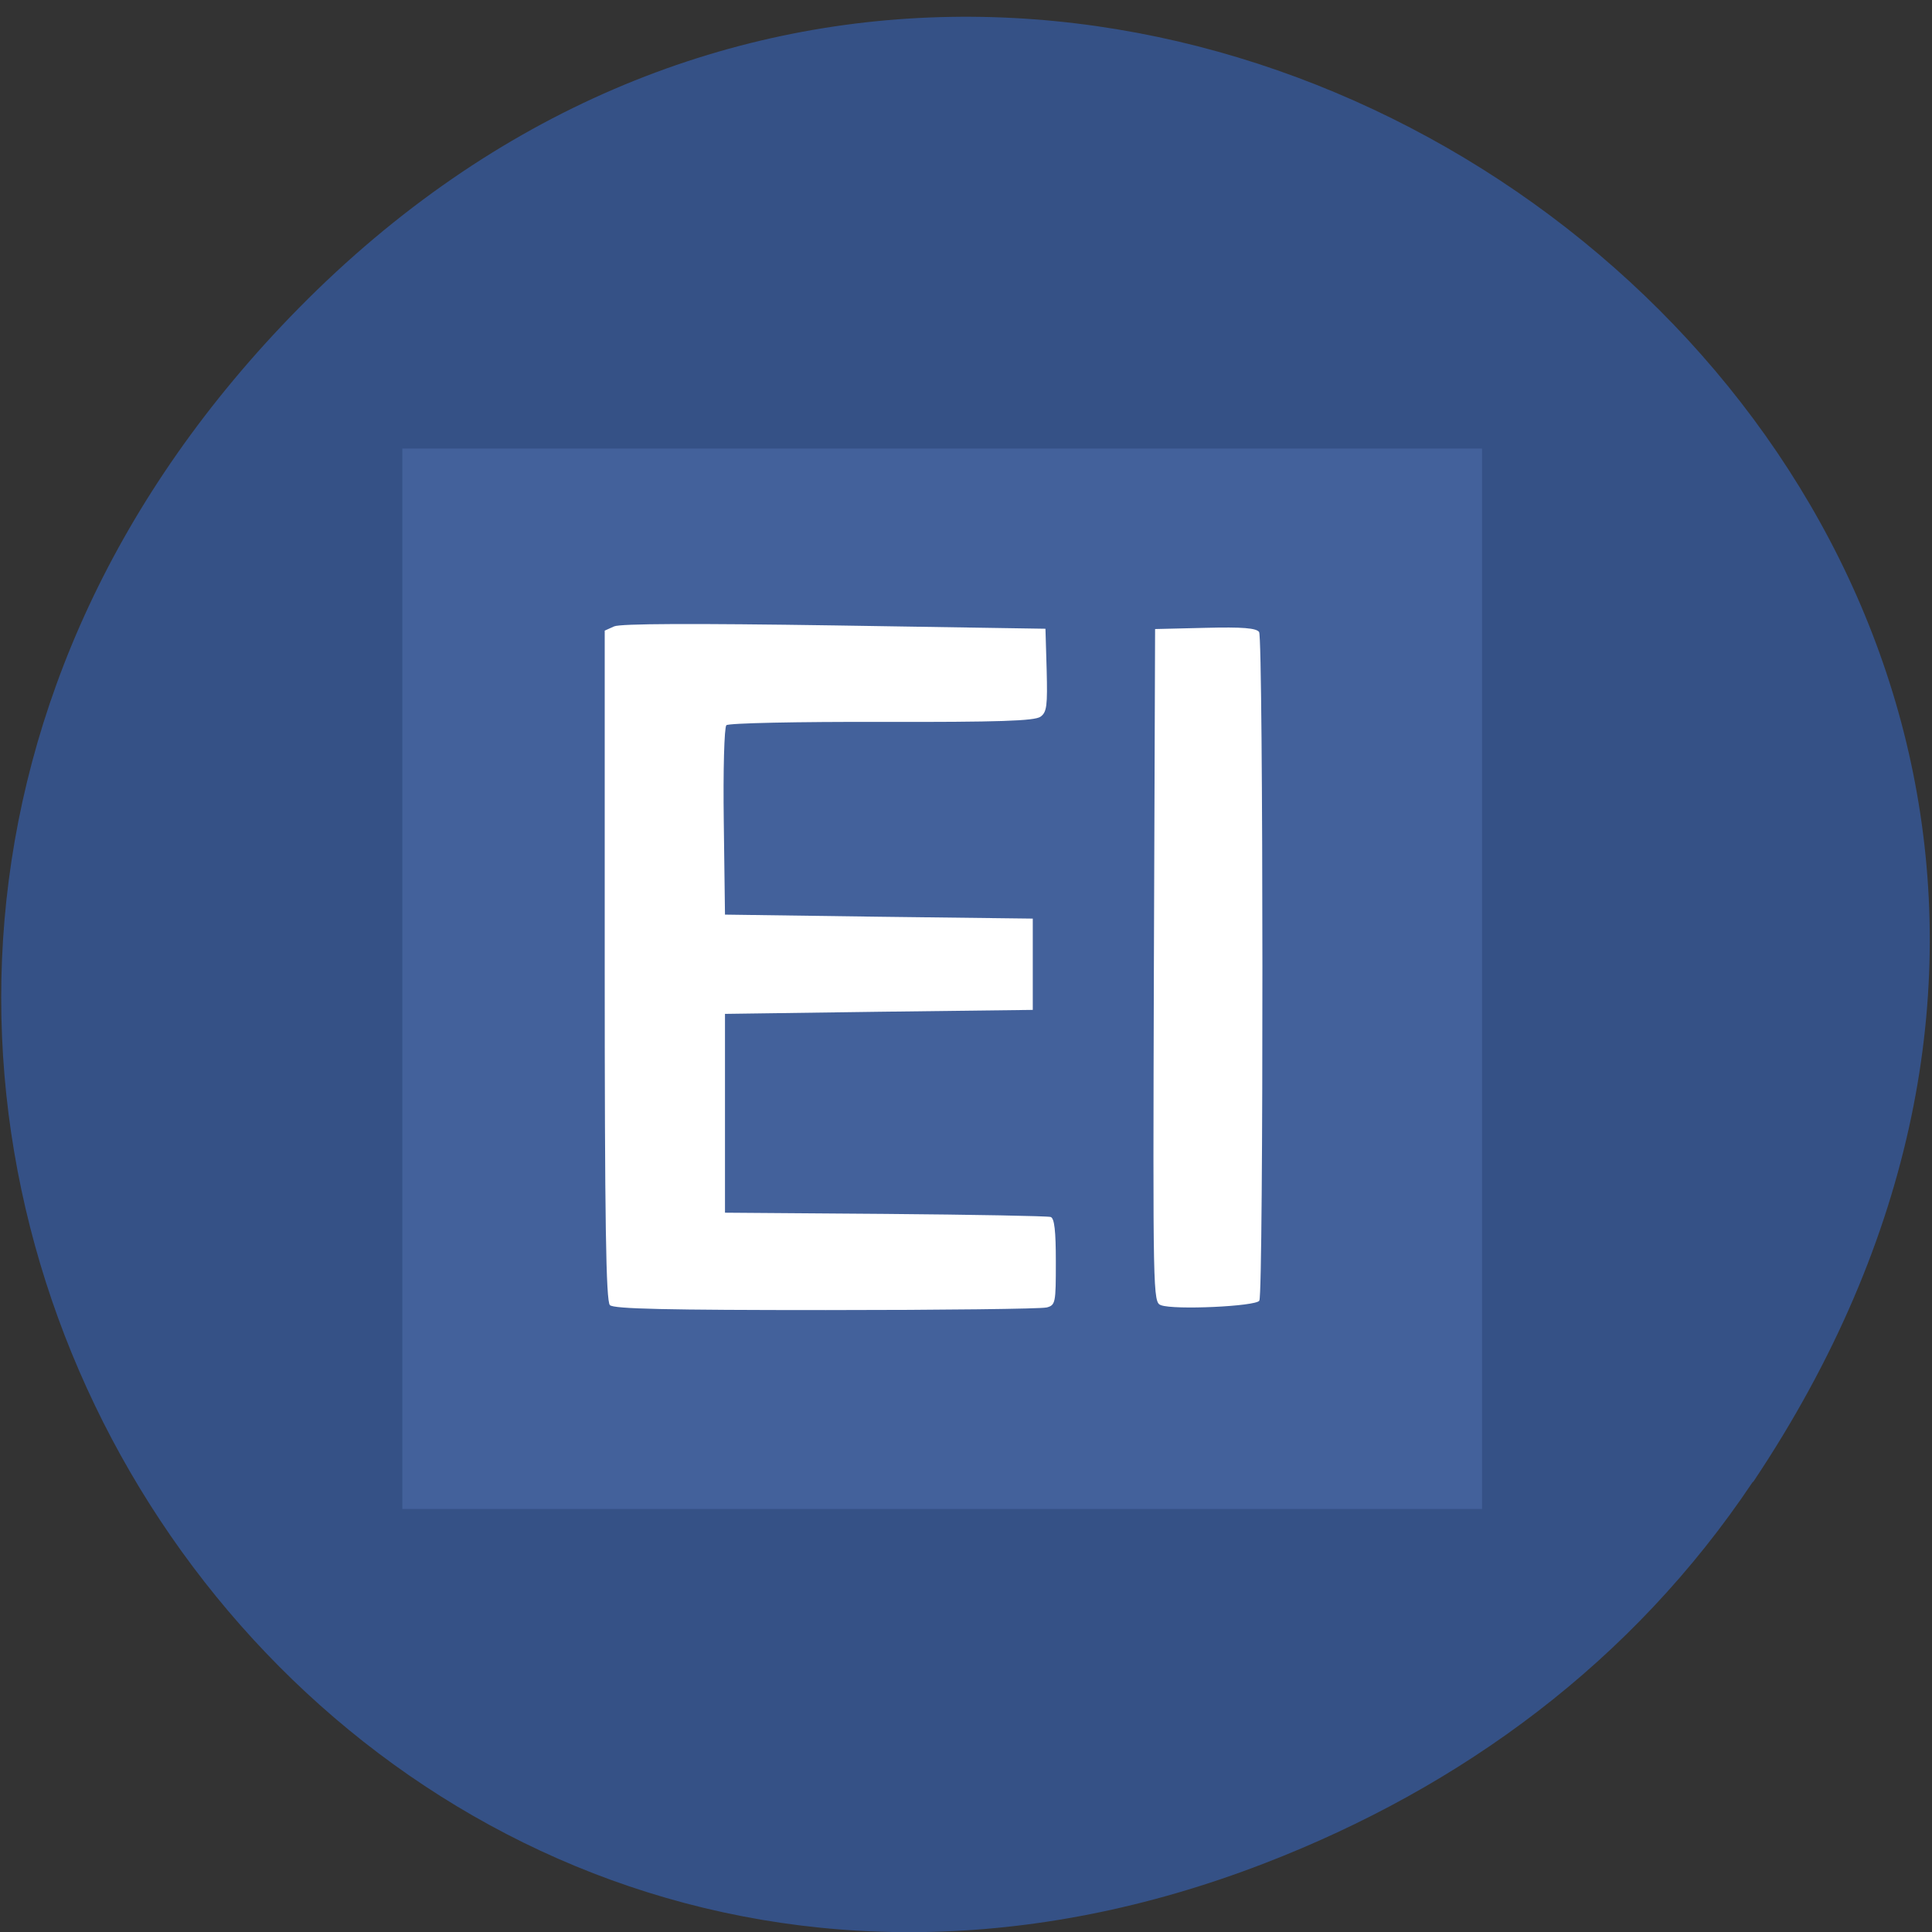 <svg xmlns="http://www.w3.org/2000/svg" viewBox="0 0 32 32"><rect x="0" y="0" width="32" height="32" fill="#333333" stroke="none"/><path d="m 29.04 24.543 c 10.852 -16.223 -11.06 -32.664 -24.09 -19.441 c -12.266 12.453 0.355 31.809 16 25.758 c 3.266 -1.262 6.09 -3.336 8.08 -6.313" fill="#355186"/><path d="m 74.44 73.75 h 101.41 v 111.66 h -101.41" transform="scale(0.125)" fill="#fff" stroke="#fff" stroke-width="2.3"/><path d="m 6.664 16.211 v -8.781 h 17.883 v 17.563 h -17.883 m 10.668 -3.336 c 0.152 -0.039 0.156 -0.074 0.156 -0.758 c 0 -0.508 -0.023 -0.723 -0.086 -0.742 c -0.047 -0.016 -1.281 -0.039 -2.742 -0.051 l -2.652 -0.02 v -3.293 l 2.547 -0.035 l 2.551 -0.031 v -1.512 l -2.551 -0.031 l -2.547 -0.035 l -0.02 -1.539 c -0.012 -0.848 0.008 -1.566 0.043 -1.598 c 0.031 -0.035 1.188 -0.059 2.57 -0.055 c 1.941 0.004 2.535 -0.016 2.633 -0.086 c 0.105 -0.074 0.117 -0.184 0.102 -0.773 l -0.02 -0.684 l -3.492 -0.055 c -2.34 -0.035 -3.547 -0.031 -3.652 0.016 l -0.156 0.07 v 5.543 c 0 4.223 0.02 5.566 0.086 5.629 c 0.063 0.063 0.949 0.082 3.578 0.082 c 1.922 0 3.566 -0.02 3.652 -0.043 m 3.527 -0.117 c 0.07 -0.109 0.066 -10.965 -0.004 -11.07 c -0.043 -0.066 -0.273 -0.086 -0.891 -0.07 l -0.832 0.02 l -0.02 5.574 c -0.016 5.453 -0.016 5.578 0.117 5.625 c 0.219 0.082 1.566 0.02 1.629 -0.074" fill="#43619b"/></svg>